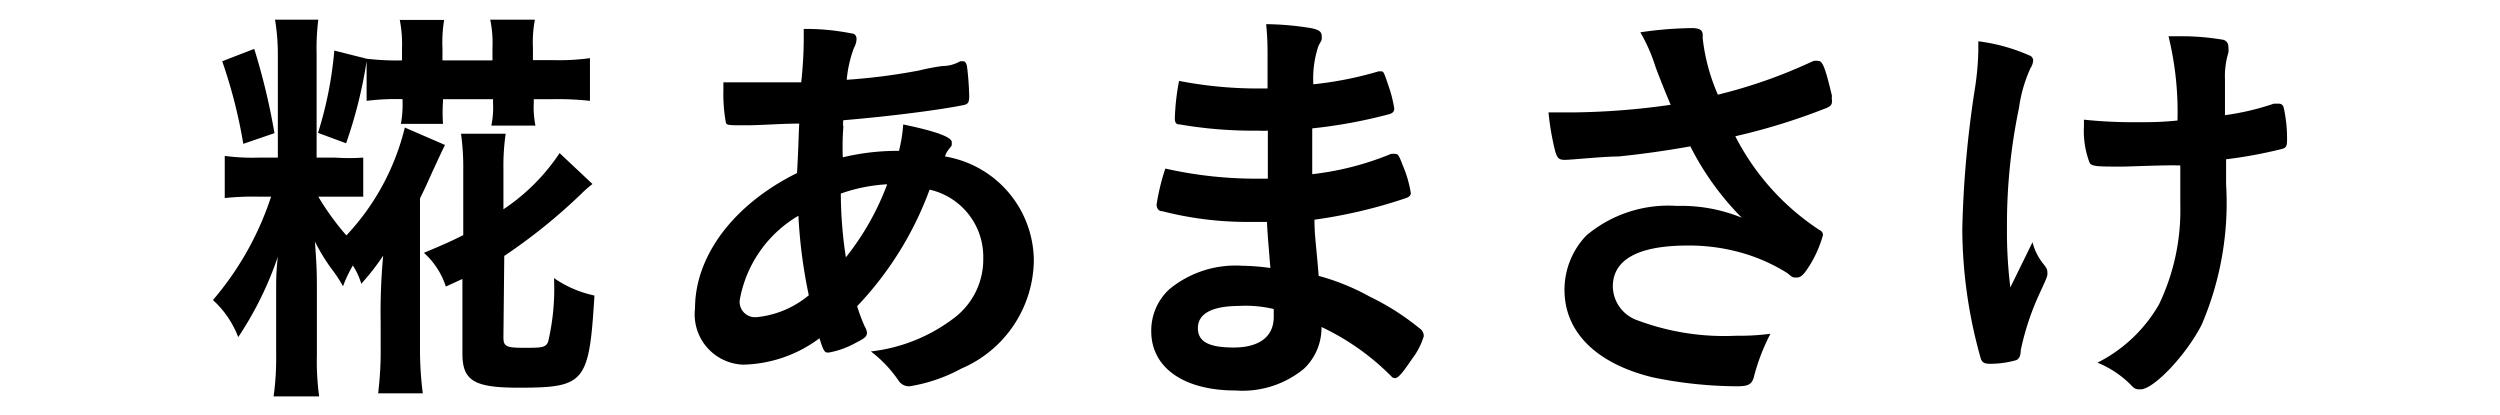 <svg xmlns="http://www.w3.org/2000/svg" viewBox="0 0 88.99 14.76"><defs><style>.cls-1{fill:none;}</style></defs><g id="レイヤー_2" data-name="レイヤー 2"><g id="レイヤー_1-2" data-name="レイヤー 1"><path d="M11.33,7a9.35,9.35,0,0,0,1,1.38,8.55,8.55,0,0,0,2.08-3.84l1.43.62c-.09.18-.09.18-.47,1-.21.47-.28.62-.42.9v5.32A12.06,12.06,0,0,0,15.05,14H13.46a12.26,12.26,0,0,0,.09-1.67v-.87a21.53,21.53,0,0,1,.09-2.36,8.23,8.23,0,0,1-.78,1,2.45,2.45,0,0,0-.3-.65,4.72,4.72,0,0,0-.35.74,5.16,5.16,0,0,0-.43-.65,6.88,6.88,0,0,1-.57-.94c.06.81.07,1.08.07,1.68v2.34a9.4,9.4,0,0,0,.08,1.49H9.74a10,10,0,0,0,.09-1.49V10.78c0-.34,0-.57,0-.64a8.44,8.44,0,0,1,.06-1A12.26,12.26,0,0,1,8.48,12a3.45,3.45,0,0,0-.9-1.32A10.83,10.83,0,0,0,9.65,7H9.19A9.52,9.52,0,0,0,8,7.05V5.55a7.59,7.59,0,0,0,1.23.06h.66V1.92A7.5,7.5,0,0,0,9.79.7h1.54a8.22,8.22,0,0,0-.06,1.21v3.7h.66a7.34,7.34,0,0,0,1,0V7c-.27,0-.54,0-1,0ZM9.05,1.74a23.31,23.31,0,0,1,.72,3l-1.11.38a17.88,17.88,0,0,0-.75-2.94Zm4,.35a9,9,0,0,0,1.26.06V1.71a4.34,4.34,0,0,0-.08-1h1.58a4.83,4.83,0,0,0-.06,1v.44h1.78V1.7a4,4,0,0,0-.08-1h1.59a4.32,4.32,0,0,0-.07,1v.44h.7A8.12,8.12,0,0,0,21,2.07V3.59a10.47,10.47,0,0,0-1.32-.06H19v.13a3.26,3.26,0,0,0,.06.81H17.49a3.09,3.09,0,0,0,.06-.79V3.53H15.77V3.6a5.59,5.59,0,0,0,0,.81H14.27a3.88,3.88,0,0,0,.06-.79V3.53a8.23,8.23,0,0,0-1.28.06V2.18a16.39,16.39,0,0,1-.73,2.92l-1-.37a13.58,13.58,0,0,0,.58-2.93ZM17.92,12c0,.33.09.38.72.38s.78,0,.87-.21a8.19,8.19,0,0,0,.21-2.27,4,4,0,0,0,1.44.62c-.19,3.11-.33,3.28-2.7,3.28-1.57,0-2-.24-2-1.21V9.93l-.59.27A2.74,2.74,0,0,0,15.09,9c.71-.3.92-.39,1.4-.63V6.05a8.54,8.54,0,0,0-.08-1.29H18A7.9,7.9,0,0,0,17.92,6V7.45a7.17,7.17,0,0,0,2-2l1.17,1.1a4.28,4.28,0,0,0-.42.37,20.05,20.05,0,0,1-2.72,2.19Z"/><path d="M28.45,4.4c-.69,0-1.34.06-1.91.06s-.67,0-.7-.09a5.59,5.59,0,0,1-.09-1.16V2.93c.7,0,1,0,1.38,0s.94,0,1.39,0a14.7,14.7,0,0,0,.09-1.47c0-.13,0-.22,0-.43a8.22,8.22,0,0,1,1.7.16c.12,0,.18.09.18.2a.7.7,0,0,1-.09.31,4.28,4.28,0,0,0-.26,1.14,21.52,21.52,0,0,0,2.57-.33,7.93,7.93,0,0,1,.84-.16,1.26,1.26,0,0,0,.63-.17h.11c.06,0,.1.06.13.17a10.23,10.23,0,0,1,.08,1.08c0,.22-.05.28-.2.31-.88.18-2.71.41-4.28.54a.66.66,0,0,0,0,.24A9.23,9.23,0,0,0,30,5.6a8.31,8.31,0,0,1,2-.23,5.24,5.24,0,0,0,.15-.94c1.16.24,1.73.45,1.73.63s0,.1-.14.3a.59.59,0,0,0-.1.21,3.78,3.78,0,0,1,3.16,3.71,4.24,4.24,0,0,1-2.58,3.84,5.77,5.77,0,0,1-1.84.63.44.44,0,0,1-.38-.18,4.45,4.45,0,0,0-1-1.06A6,6,0,0,0,34,11.29a2.61,2.61,0,0,0,1-2.1,2.45,2.45,0,0,0-1.91-2.44,12,12,0,0,1-2.58,4.15,6.72,6.72,0,0,0,.27.72.55.55,0,0,1,.08.21c0,.15-.06.2-.41.38a3.13,3.13,0,0,1-.95.34c-.14,0-.17,0-.33-.51a4.69,4.69,0,0,1-2.72.94,1.79,1.79,0,0,1-1.71-2c0-1.87,1.37-3.7,3.63-4.82C28.42,5.36,28.43,4.7,28.45,4.4Zm-2.12,6.29a.55.55,0,0,0,.6.6,3.42,3.42,0,0,0,1.86-.78,17.91,17.91,0,0,1-.37-2.83A4.36,4.36,0,0,0,26.33,10.69Zm5.25-4.13a5.9,5.9,0,0,0-1.65.33,15.12,15.12,0,0,0,.18,2.27A9.47,9.47,0,0,0,31.58,6.56Z"/><path d="M45.13,6.32c0-.74,0-.74,0-1.67a2.33,2.33,0,0,1-.33,0A15.28,15.28,0,0,1,42,4.43c-.15,0-.18-.08-.18-.23a8.22,8.22,0,0,1,.15-1.32,14.78,14.78,0,0,0,2.77.27h.38v-1c0-.53,0-.77-.05-1.29A10.38,10.38,0,0,1,46.66,1c.3.06.39.13.39.3s0,.1-.12.34A3.65,3.65,0,0,0,46.75,3a12.69,12.69,0,0,0,2.32-.46l.08,0c.1,0,.1,0,.27.5a4.65,4.65,0,0,1,.21.82c0,.11-.05.17-.2.21a17.94,17.94,0,0,1-2.72.5c0,1.06,0,1.11,0,1.63a10.42,10.42,0,0,0,2.8-.72.41.41,0,0,1,.15,0c.09,0,.12,0,.27.4a4.15,4.15,0,0,1,.29,1c0,.07-.06.13-.17.17a17.64,17.64,0,0,1-3.26.77c0,.57.06.88.15,2a8.11,8.11,0,0,1,1.82.74,8.87,8.87,0,0,1,1.76,1.12.33.33,0,0,1,.16.29,2.52,2.52,0,0,1-.42.81c-.33.49-.49.68-.6.68a.16.16,0,0,1-.13-.06,8.73,8.73,0,0,0-2.49-1.76,2,2,0,0,1-.63,1.49,3.44,3.44,0,0,1-2.43.77c-1.84,0-3-.81-3-2.11a2,2,0,0,1,.65-1.5,3.71,3.71,0,0,1,2.59-.83,7.65,7.65,0,0,1,1,.08c-.08-1-.11-1.32-.12-1.64-.35,0-.54,0-.72,0a12.18,12.18,0,0,1-3-.38c-.15,0-.21-.12-.21-.24A7.94,7.94,0,0,1,41.48,6a14.69,14.69,0,0,0,3.22.36h.43Zm-1,4.57c-1,0-1.49.28-1.49.79s.44.69,1.28.69,1.42-.34,1.42-1.09V11A4.35,4.35,0,0,0,44.1,10.89Z"/><path d="M60.61,1.37a6.92,6.92,0,0,0,.54,2,18.08,18.08,0,0,0,3.4-1.2.54.54,0,0,1,.18,0c.15,0,.25.27.48,1.24a.57.57,0,0,0,0,.15.18.18,0,0,1,0,.06c0,.11-.06.17-.21.23a22.15,22.15,0,0,1-3.23,1,8.74,8.74,0,0,0,3,3.34.19.19,0,0,1,.12.18,4.1,4.1,0,0,1-.58,1.24c-.14.2-.23.27-.36.27s-.14,0-.33-.16A6.28,6.28,0,0,0,62,9a6.84,6.84,0,0,0-1.92-.26c-1.77,0-2.67.5-2.67,1.46a1.3,1.3,0,0,0,.9,1.21,8.8,8.8,0,0,0,3.51.54,8.05,8.05,0,0,0,1.2-.07,7.29,7.29,0,0,0-.6,1.58c-.08.23-.2.29-.6.29a15.07,15.07,0,0,1-3-.32c-2-.49-3.13-1.61-3.13-3.11a2.79,2.79,0,0,1,.78-1.94,4.53,4.53,0,0,1,3.22-1.05A5.67,5.67,0,0,1,62,7.75a10,10,0,0,1-1.83-2.54c-.91.16-1.68.27-2.56.36-.53,0-1.68.12-1.9.12s-.27-.05-.35-.3A9.52,9.52,0,0,1,55.12,4l1,0a26.18,26.18,0,0,0,3.35-.27c-.13-.3-.39-.94-.54-1.35a6.09,6.09,0,0,0-.54-1.23A13.32,13.32,0,0,1,60.22,1c.28,0,.39.07.39.25Z"/><path d="M70.42,1.68V1.47a6.45,6.45,0,0,1,1.81.5.19.19,0,0,1,.14.21.55.55,0,0,1-.09.24,5,5,0,0,0-.41,1.41,20.33,20.33,0,0,0-.43,4.3,16,16,0,0,0,.12,2.1l.79-1.61a2,2,0,0,0,.39.78c.12.15.14.2.14.32s0,.12-.29.75a9.38,9.38,0,0,0-.66,2c0,.24-.09.32-.16.35a3.44,3.44,0,0,1-.93.13c-.21,0-.28-.05-.33-.18a17.11,17.11,0,0,1-.66-4.62,37.57,37.57,0,0,1,.44-4.94,10.28,10.28,0,0,0,.13-1.38Zm5.11,4.25c-.84,0-1.08,0-1.15-.14a3.2,3.2,0,0,1-.2-1.3V4.26A16.71,16.71,0,0,0,76,4.35c.58,0,.91,0,1.51-.06a11.34,11.34,0,0,0-.32-3h.41a8.83,8.83,0,0,1,1.5.12.24.24,0,0,1,.22.24.84.84,0,0,1,0,.23,2.83,2.83,0,0,0-.12.93c0,.22,0,.93,0,1.11V4.1a9.26,9.26,0,0,0,1.74-.41l.18,0a.17.17,0,0,1,.17.14,5,5,0,0,1,.12,1.08c0,.24,0,.34-.17.39a16.61,16.61,0,0,1-2,.37c0,.42,0,.65,0,.89a11,11,0,0,1-.87,5c-.54,1.06-1.7,2.3-2.18,2.3-.14,0-.2,0-.36-.18a3.55,3.55,0,0,0-1.17-.77,5.25,5.25,0,0,0,2.19-2.07,7.75,7.75,0,0,0,.76-3.56c0-.1,0-.35,0-.71,0-.15,0-.38,0-.68C77.05,5.87,75.83,5.93,75.53,5.93Z"/><rect class="cls-1" width="88.99" height="14.76"/></g></g></svg>